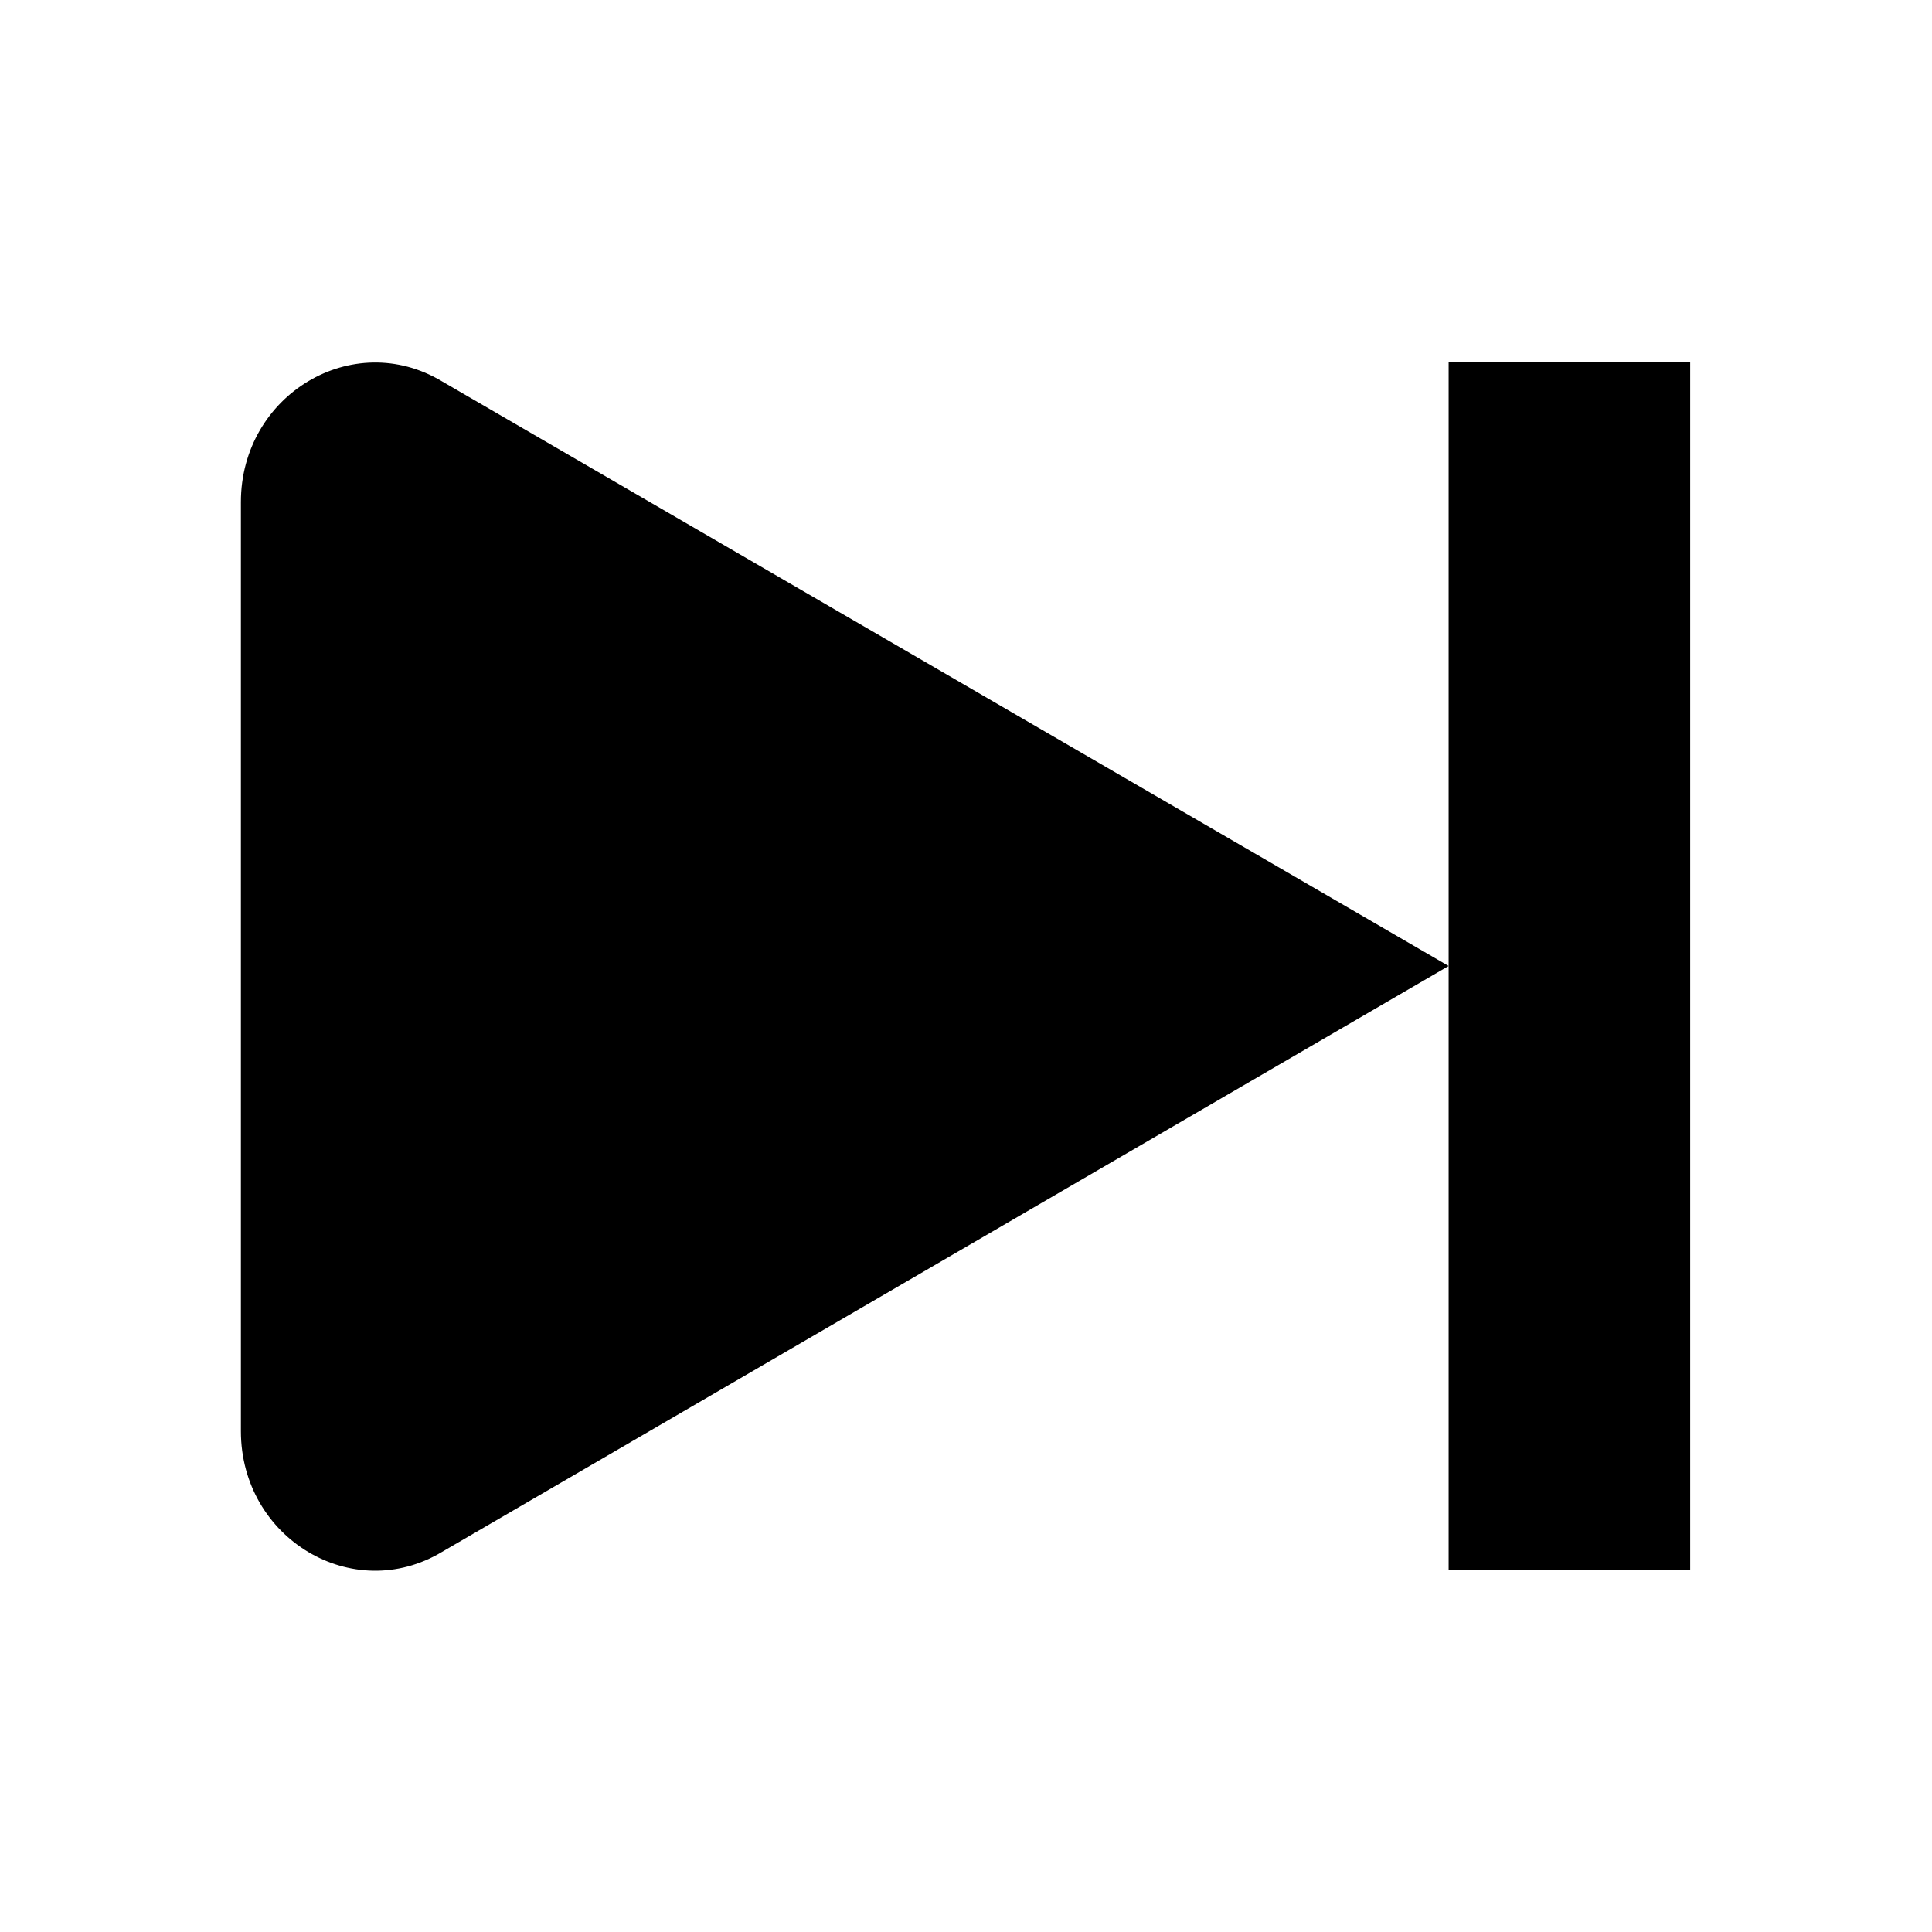 <svg xmlns="http://www.w3.org/2000/svg" width="16" height="16" viewBox="0 0 16 16" fill="#000000">
	<path
		transform="matrix(-1.667 0 0 1.732 25.333 -5.856)"
		d="m14 5.783v4.441c0 0.513-0.556 0.834-1 0.577l-5-2.801 5-2.795c0.444-0.257 1 0.064 1 0.577zm-6 5.104h-1.2v-5.774h1.2z"
	/>
</svg>

